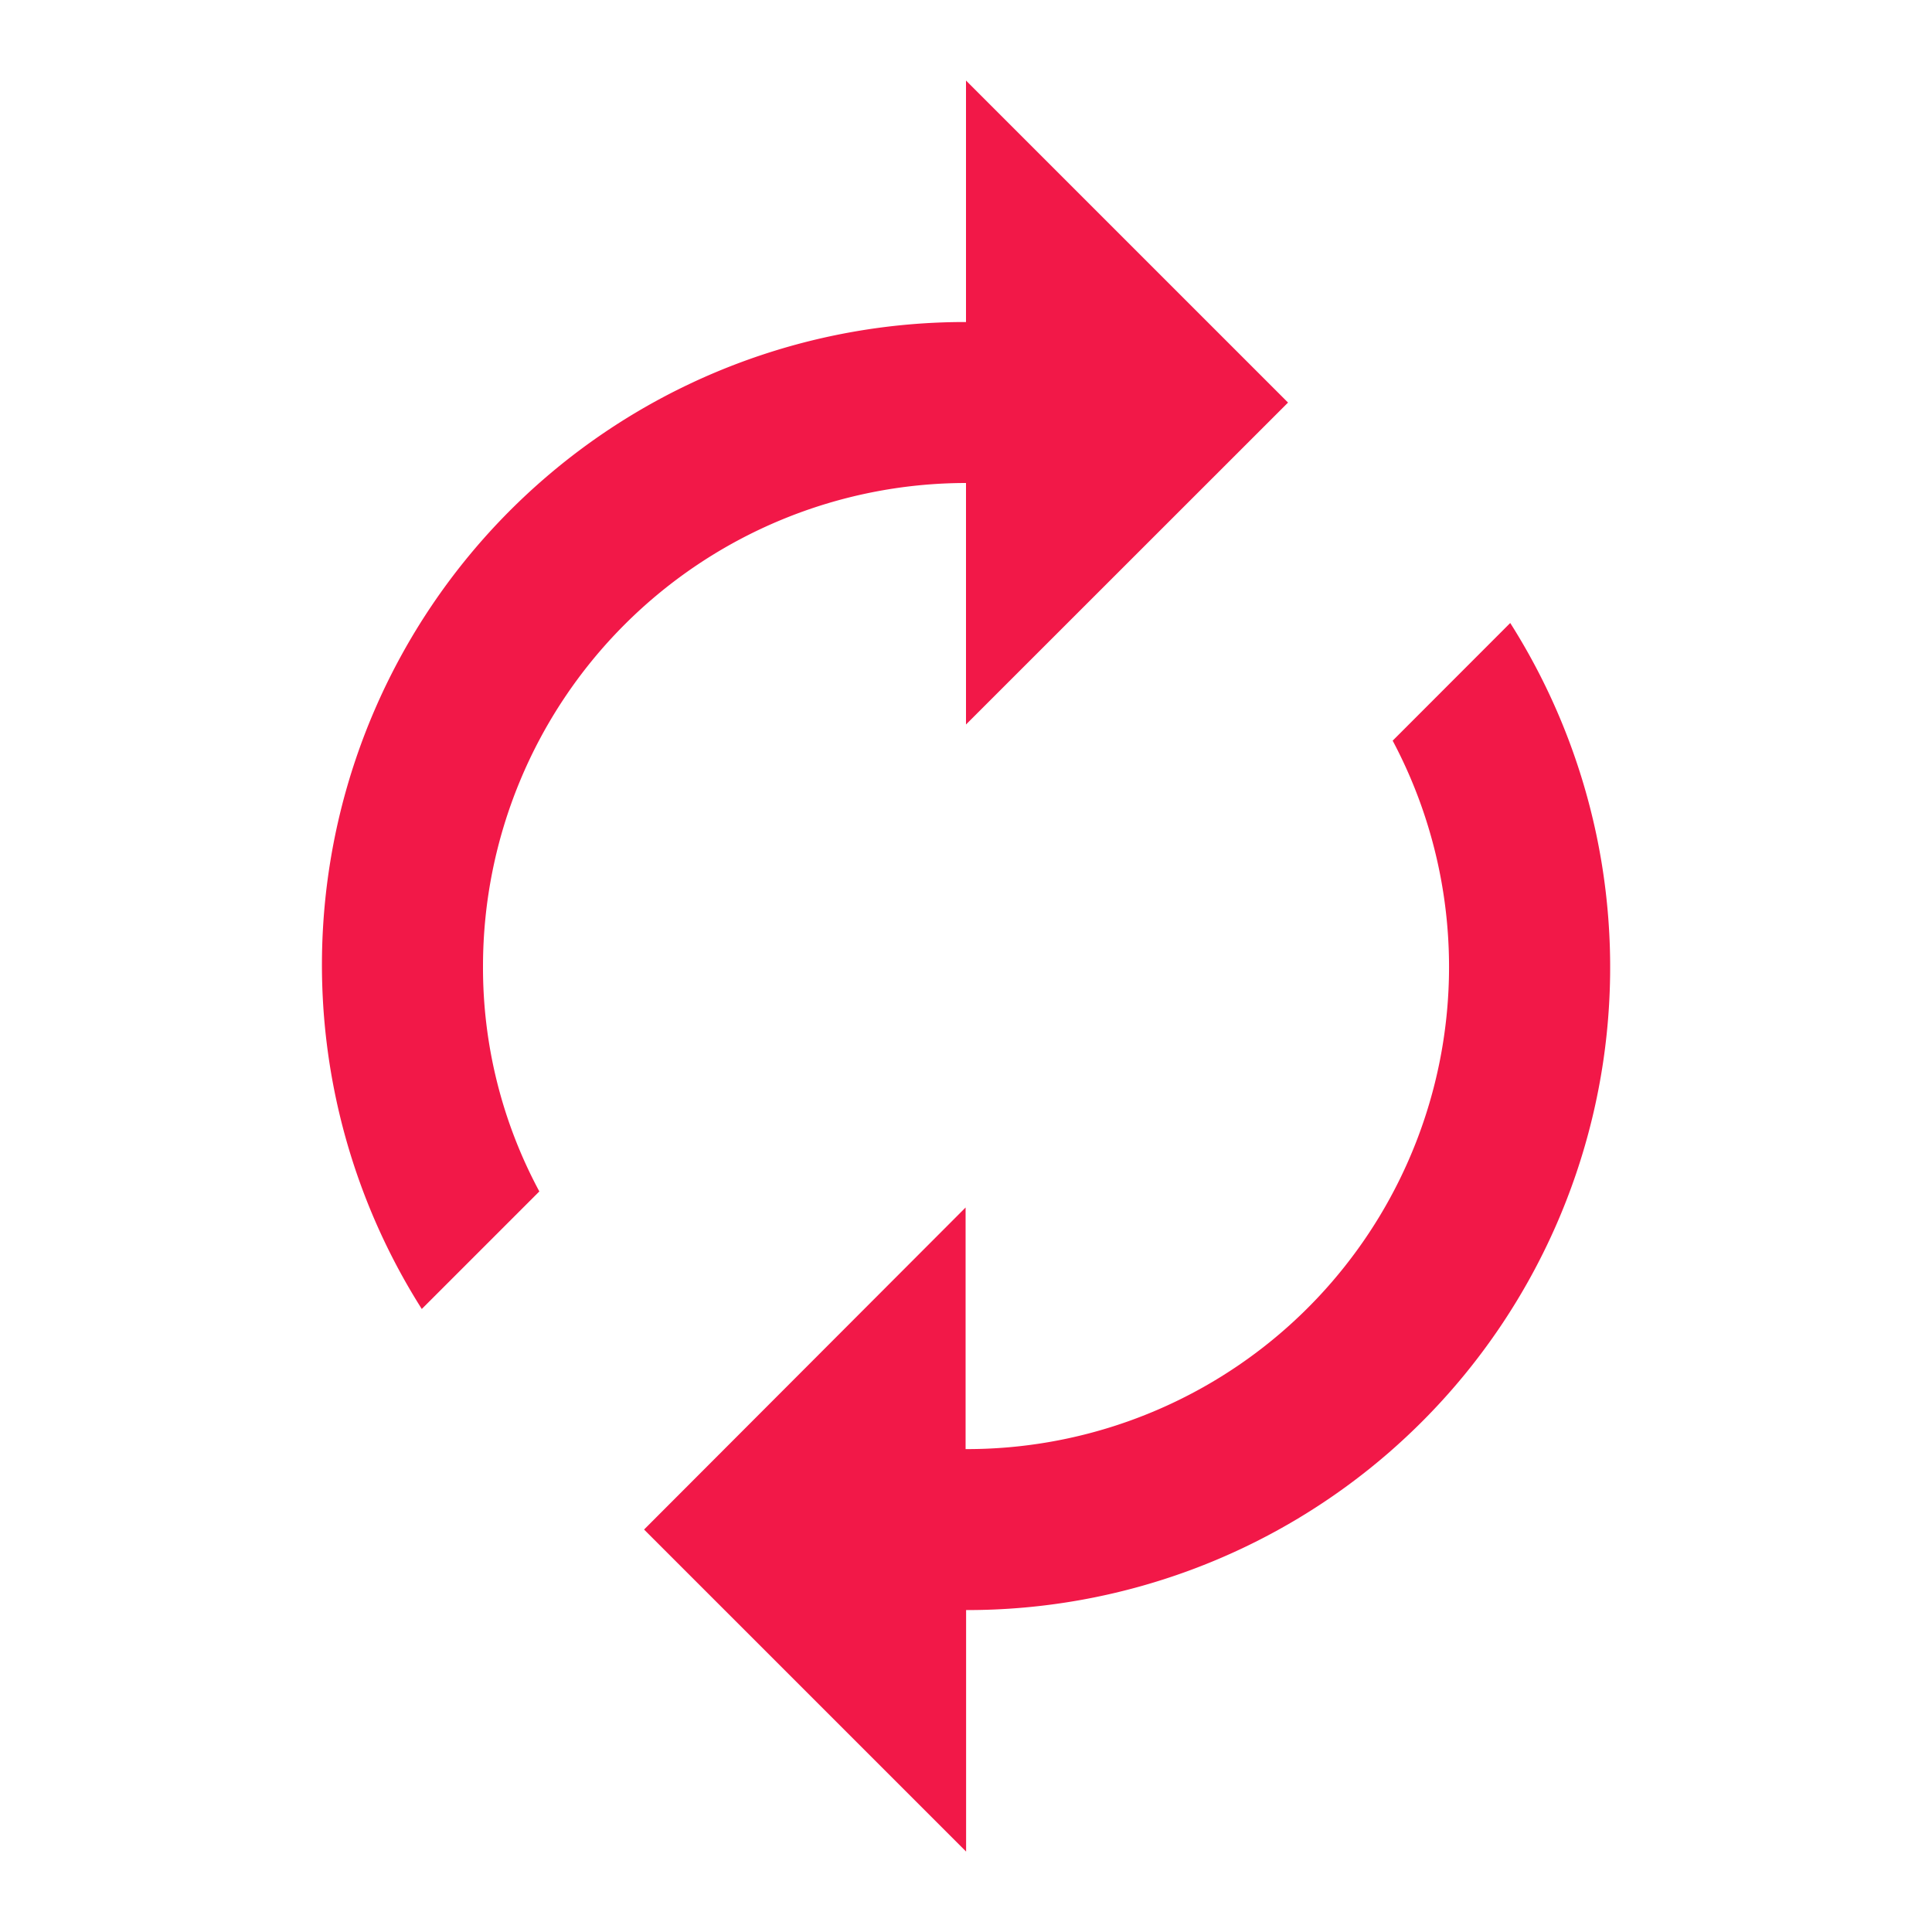 <svg id="autorenew-24px" xmlns="http://www.w3.org/2000/svg" width="19" height="19" viewBox="0 0 19 19">
  <path id="Path_369" data-name="Path 369" d="M0,0H19V19H0Z" fill="none"/>
  <path id="Path_370" data-name="Path 370" d="M10.333,4.958V7.333L13.5,4.167,10.333,1V3.375a6.322,6.322,0,0,0-5.352,9.706l1.156-1.156a4.647,4.647,0,0,1-.554-2.217A4.754,4.754,0,0,1,10.333,4.958Zm5.352,1.377L14.529,7.492a4.742,4.742,0,0,1-4.2,6.967V12.083L7.167,15.25l3.167,3.167V16.042a6.322,6.322,0,0,0,5.352-9.706Z" transform="translate(-0.833 -0.208)" fill="#f21848"/>
</svg>
